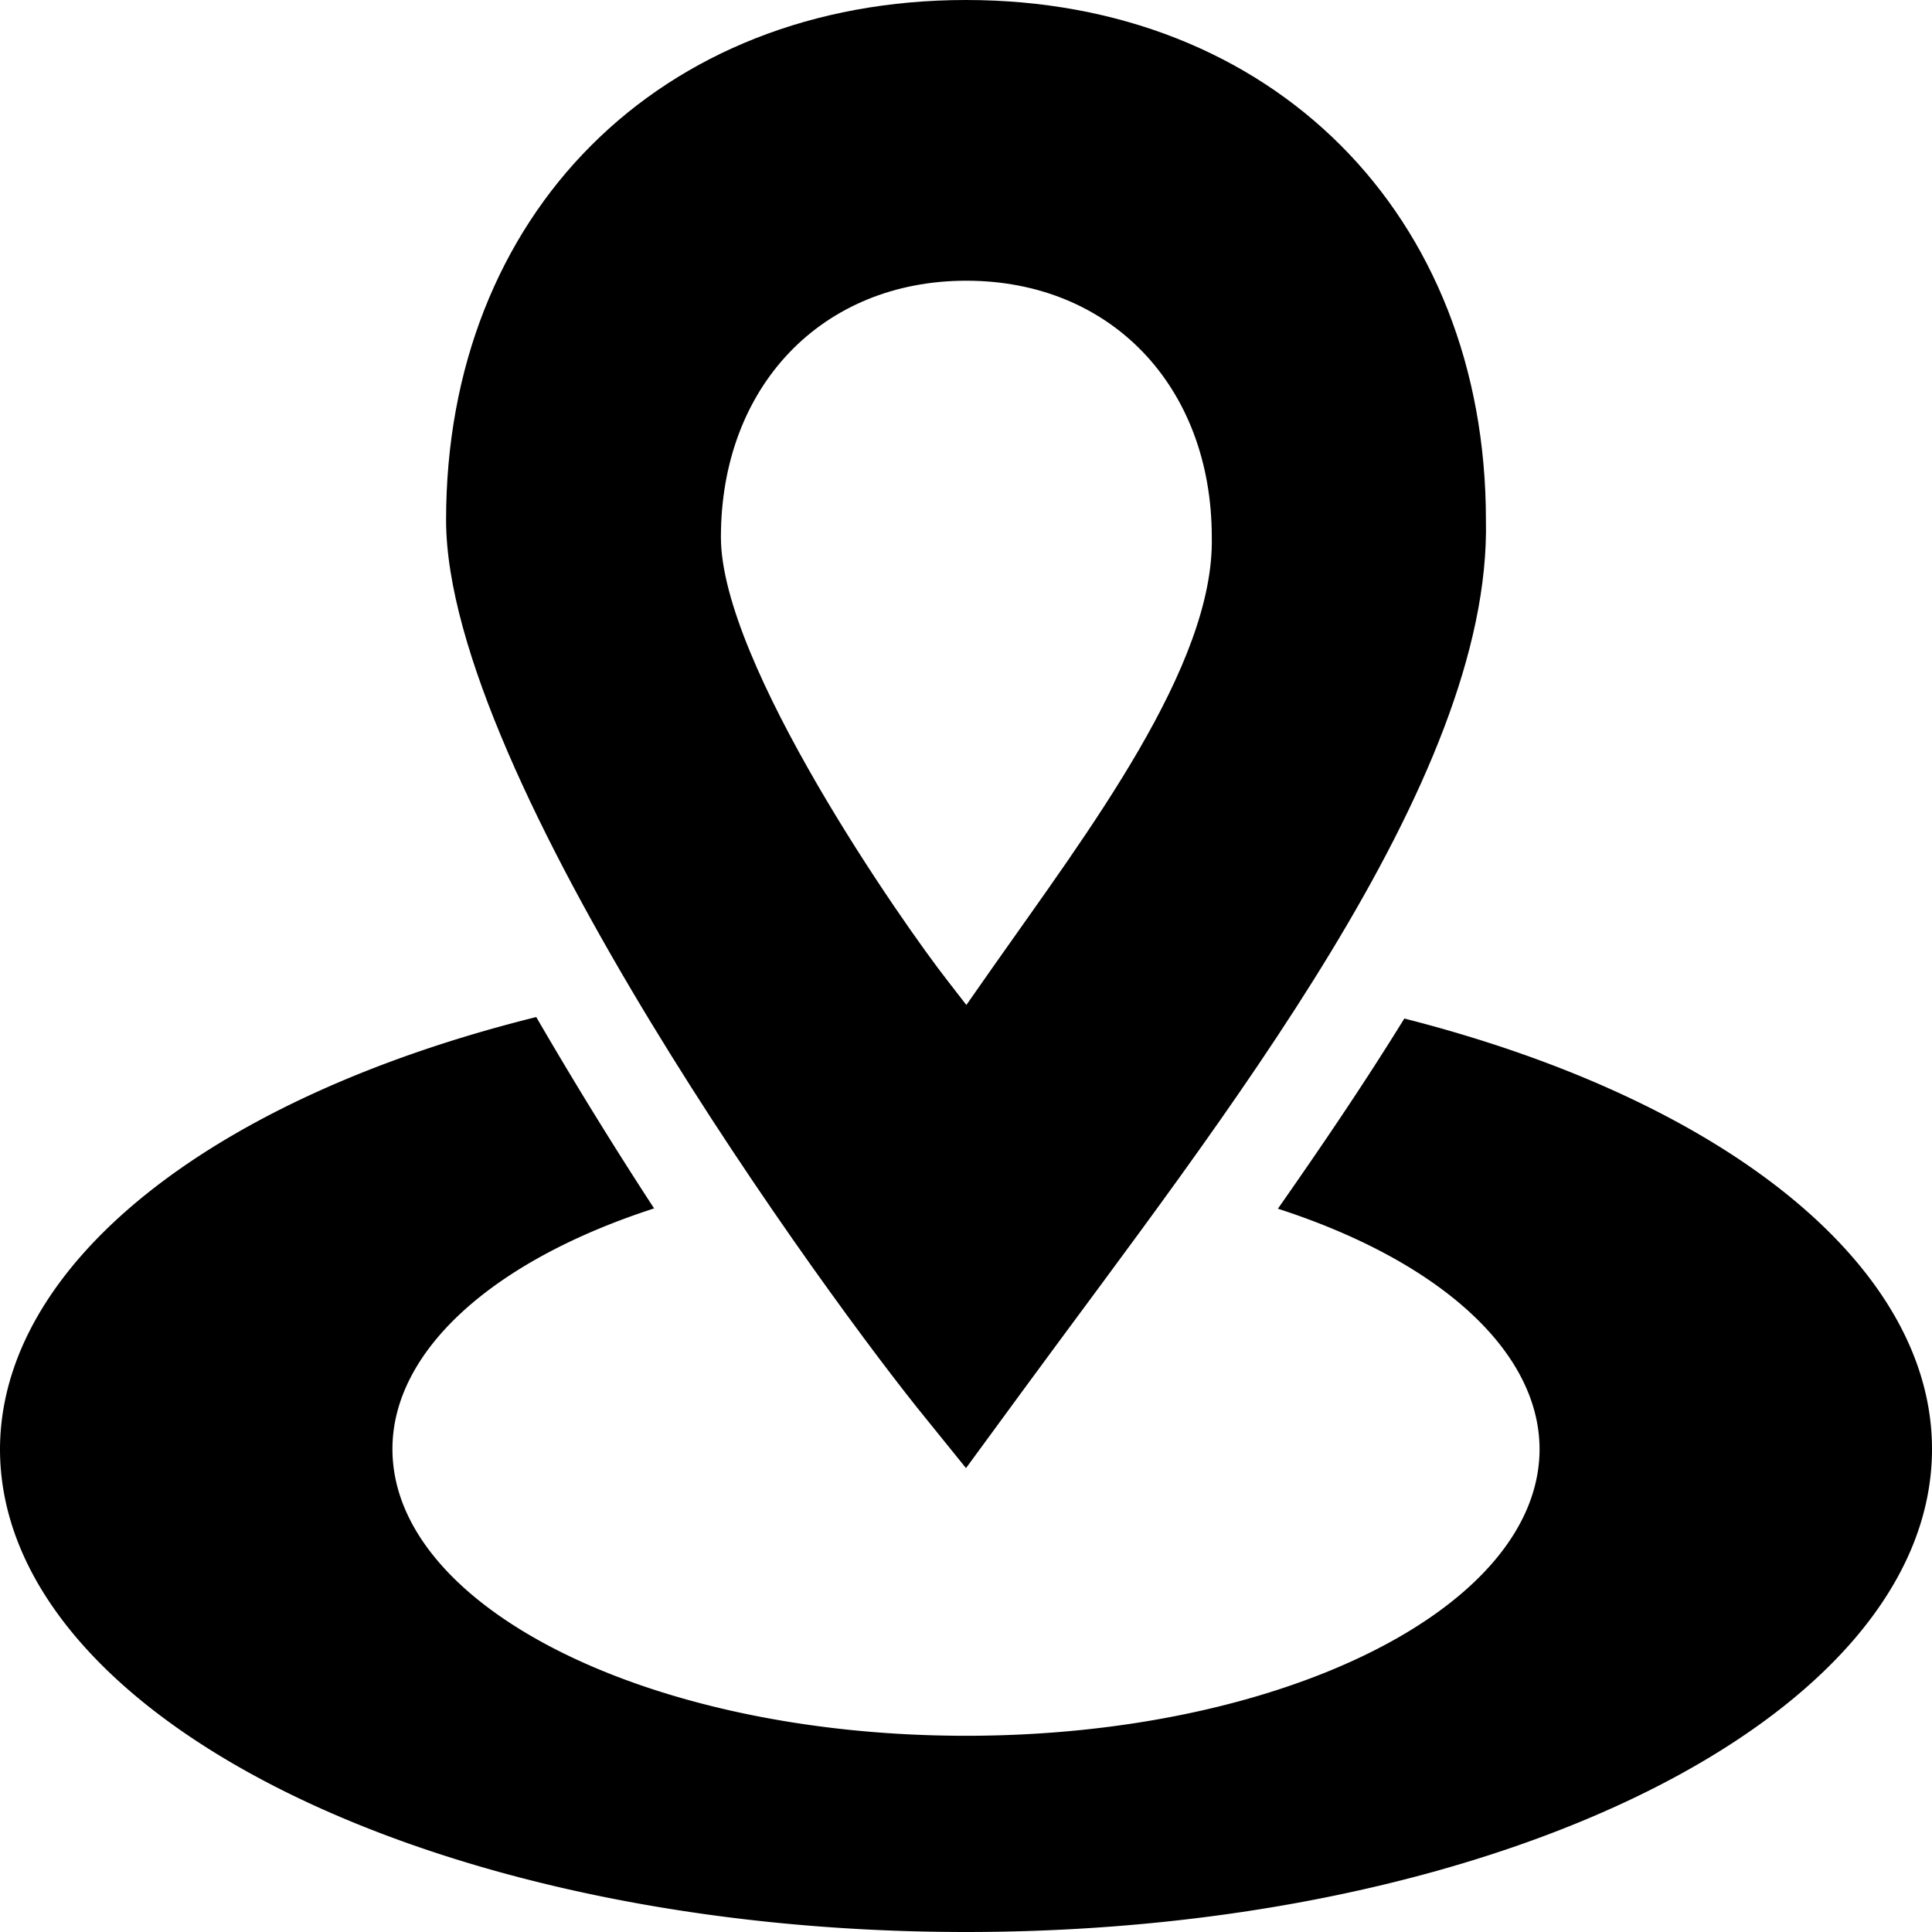 <svg xmlns="http://www.w3.org/2000/svg" width="64" height="64"><path style="opacity:1;fill:#000;fill-opacity:1;stroke:none;stroke-width:0;stroke-linecap:butt;stroke-linejoin:miter;stroke-miterlimit:4;stroke-dasharray:none;stroke-opacity:1;paint-order:stroke markers fill" d="M17.764 33.691C6.895 36.391.016 41.932 0 48c0 8.837 14.327 16 32 16 17.673 0 32-7.163 32-16 .001-6.019-6.753-11.529-17.48-14.26-1.302 2.112-2.728 4.214-4.188 6.3C47.73 41.787 50.992 44.783 51 48c0 5.247-8.507 9.5-19 9.5S13 53.247 13 48c.001-3.22 3.264-6.22 8.668-7.97a143.26 143.26 0 0 1-3.904-6.339Z"/><path style="opacity:1;fill:#000;fill-opacity:1;stroke:none;stroke-width:1.274;stroke-miterlimit:4;stroke-dasharray:none;stroke-dashoffset:0;stroke-opacity:.502" d="M32 0C21.868 0 14.777 7.094 14.777 17.225c0 8.473 12.754 25.927 15.92 29.796L32 48.633l1.918-2.617c6.537-8.916 15.497-20.137 15.305-28.791C49.223 7.094 42.132 0 32 0zm.012 9.299c4.783 0 8.13 3.5 8.13 8.498.091 4.269-4.14 9.805-7.226 14.203l-.904 1.291-.616-.795c-1.494-1.909-7.515-10.52-7.515-14.7 0-4.997 3.348-8.497 8.13-8.497z"/></svg>